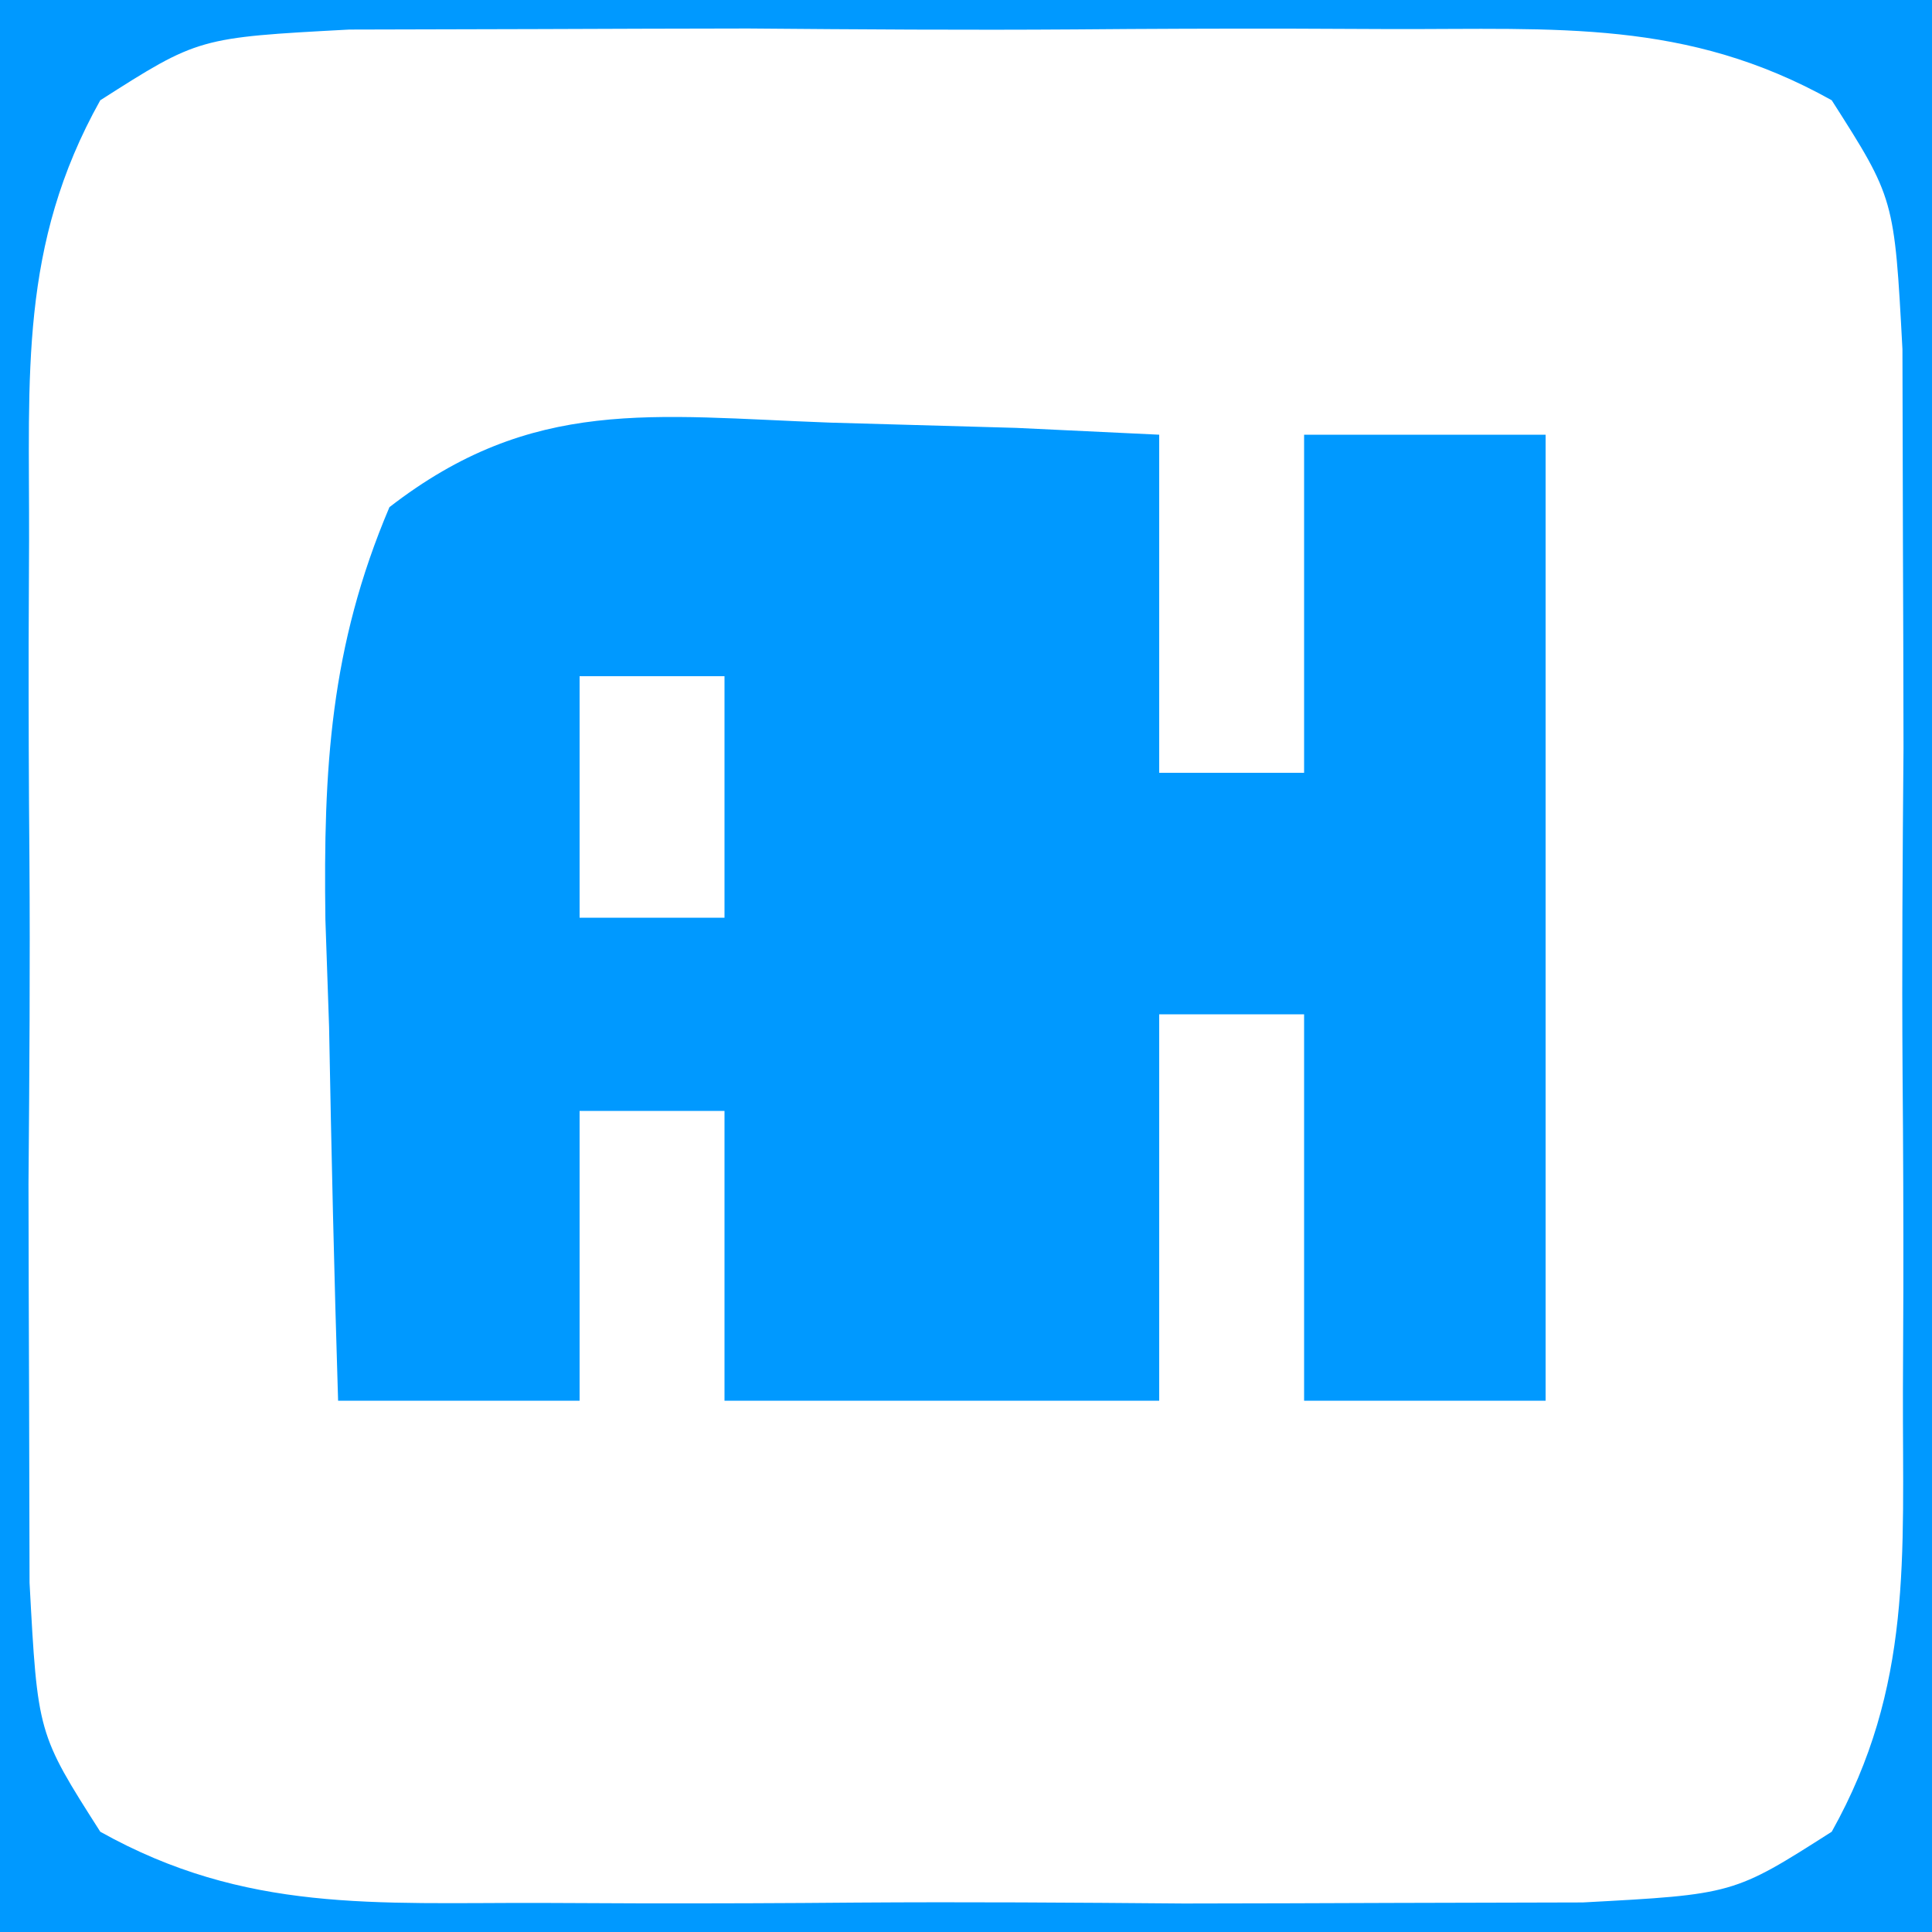 <svg version="1.1" xmlns="http://www.w3.org/2000/svg" width="40px" height="40px" transform="rotate(0) scale(1, 1)">
<path d="M0 0 C1.908 0.054 1.908 0.054 3.855 0.109 C5.319 0.179 5.319 0.179 6.812 0.25 C6.812 2.56 6.812 4.87 6.812 7.25 C7.803 7.25 8.793 7.25 9.812 7.25 C9.812 4.94 9.812 2.63 9.812 0.25 C11.463 0.25 13.113 0.25 14.812 0.25 C14.812 6.85 14.812 13.45 14.812 20.25 C13.162 20.25 11.512 20.25 9.812 20.25 C9.812 17.61 9.812 14.97 9.812 12.25 C8.822 12.25 7.832 12.25 6.812 12.25 C6.812 14.89 6.812 17.53 6.812 20.25 C3.842 20.25 0.873 20.25 -2.188 20.25 C-2.188 18.27 -2.188 16.29 -2.188 14.25 C-3.178 14.25 -4.168 14.25 -5.188 14.25 C-5.188 16.23 -5.188 18.21 -5.188 20.25 C-6.838 20.25 -8.488 20.25 -10.188 20.25 C-10.269 17.666 -10.328 15.085 -10.375 12.5 C-10.4 11.77 -10.425 11.041 -10.451 10.289 C-10.494 7.166 -10.354 4.641 -9.125 1.75 C-6.157 -0.548 -3.683 -0.135 0 0 Z M-5.188 5.25 C-5.188 6.9 -5.188 8.55 -5.188 10.25 C-4.197 10.25 -3.208 10.25 -2.188 10.25 C-2.188 8.6 -2.188 6.95 -2.188 5.25 C-3.178 5.25 -4.168 5.25 -5.188 5.25 Z " fill="#0099ff" transform="translate(17.188,8.75)"/>
<path d="M0 0 C13.2 0 26.4 0 40 0 C40 13.2 40 26.4 40 40 C26.8 40 13.6 40 0 40 C0 26.8 0 13.6 0 0 Z M2.076 2.076 C0.393 5.085 0.61 7.765 0.602 11.188 C0.599 11.886 0.596 12.585 0.593 13.305 C0.591 14.781 0.596 16.257 0.609 17.733 C0.625 19.992 0.609 22.249 0.59 24.508 C0.592 25.943 0.596 27.378 0.602 28.812 C0.605 30.118 0.608 31.424 0.612 32.77 C0.779 35.891 0.779 35.891 2.076 37.924 C5.085 39.607 7.765 39.39 11.188 39.398 C12.236 39.403 12.236 39.403 13.305 39.407 C14.781 39.409 16.257 39.404 17.733 39.391 C19.992 39.375 22.249 39.391 24.508 39.41 C25.943 39.408 27.378 39.404 28.812 39.398 C30.771 39.393 30.771 39.393 32.77 39.388 C35.891 39.221 35.891 39.221 37.924 37.924 C39.607 34.915 39.39 32.235 39.398 28.812 C39.403 27.764 39.403 27.764 39.407 26.695 C39.409 25.219 39.404 23.743 39.391 22.267 C39.375 20.008 39.391 17.751 39.41 15.492 C39.408 14.057 39.404 12.622 39.398 11.188 C39.395 9.882 39.392 8.576 39.388 7.23 C39.221 4.109 39.221 4.109 37.924 2.076 C34.915 0.393 32.235 0.61 28.812 0.602 C28.114 0.599 27.415 0.596 26.695 0.593 C25.219 0.591 23.743 0.596 22.267 0.609 C20.008 0.625 17.751 0.609 15.492 0.59 C14.057 0.592 12.622 0.596 11.188 0.602 C9.882 0.605 8.576 0.608 7.23 0.612 C4.109 0.779 4.109 0.779 2.076 2.076 Z " fill="#0099ff" transform="translate(0,0)"/>
</svg>
